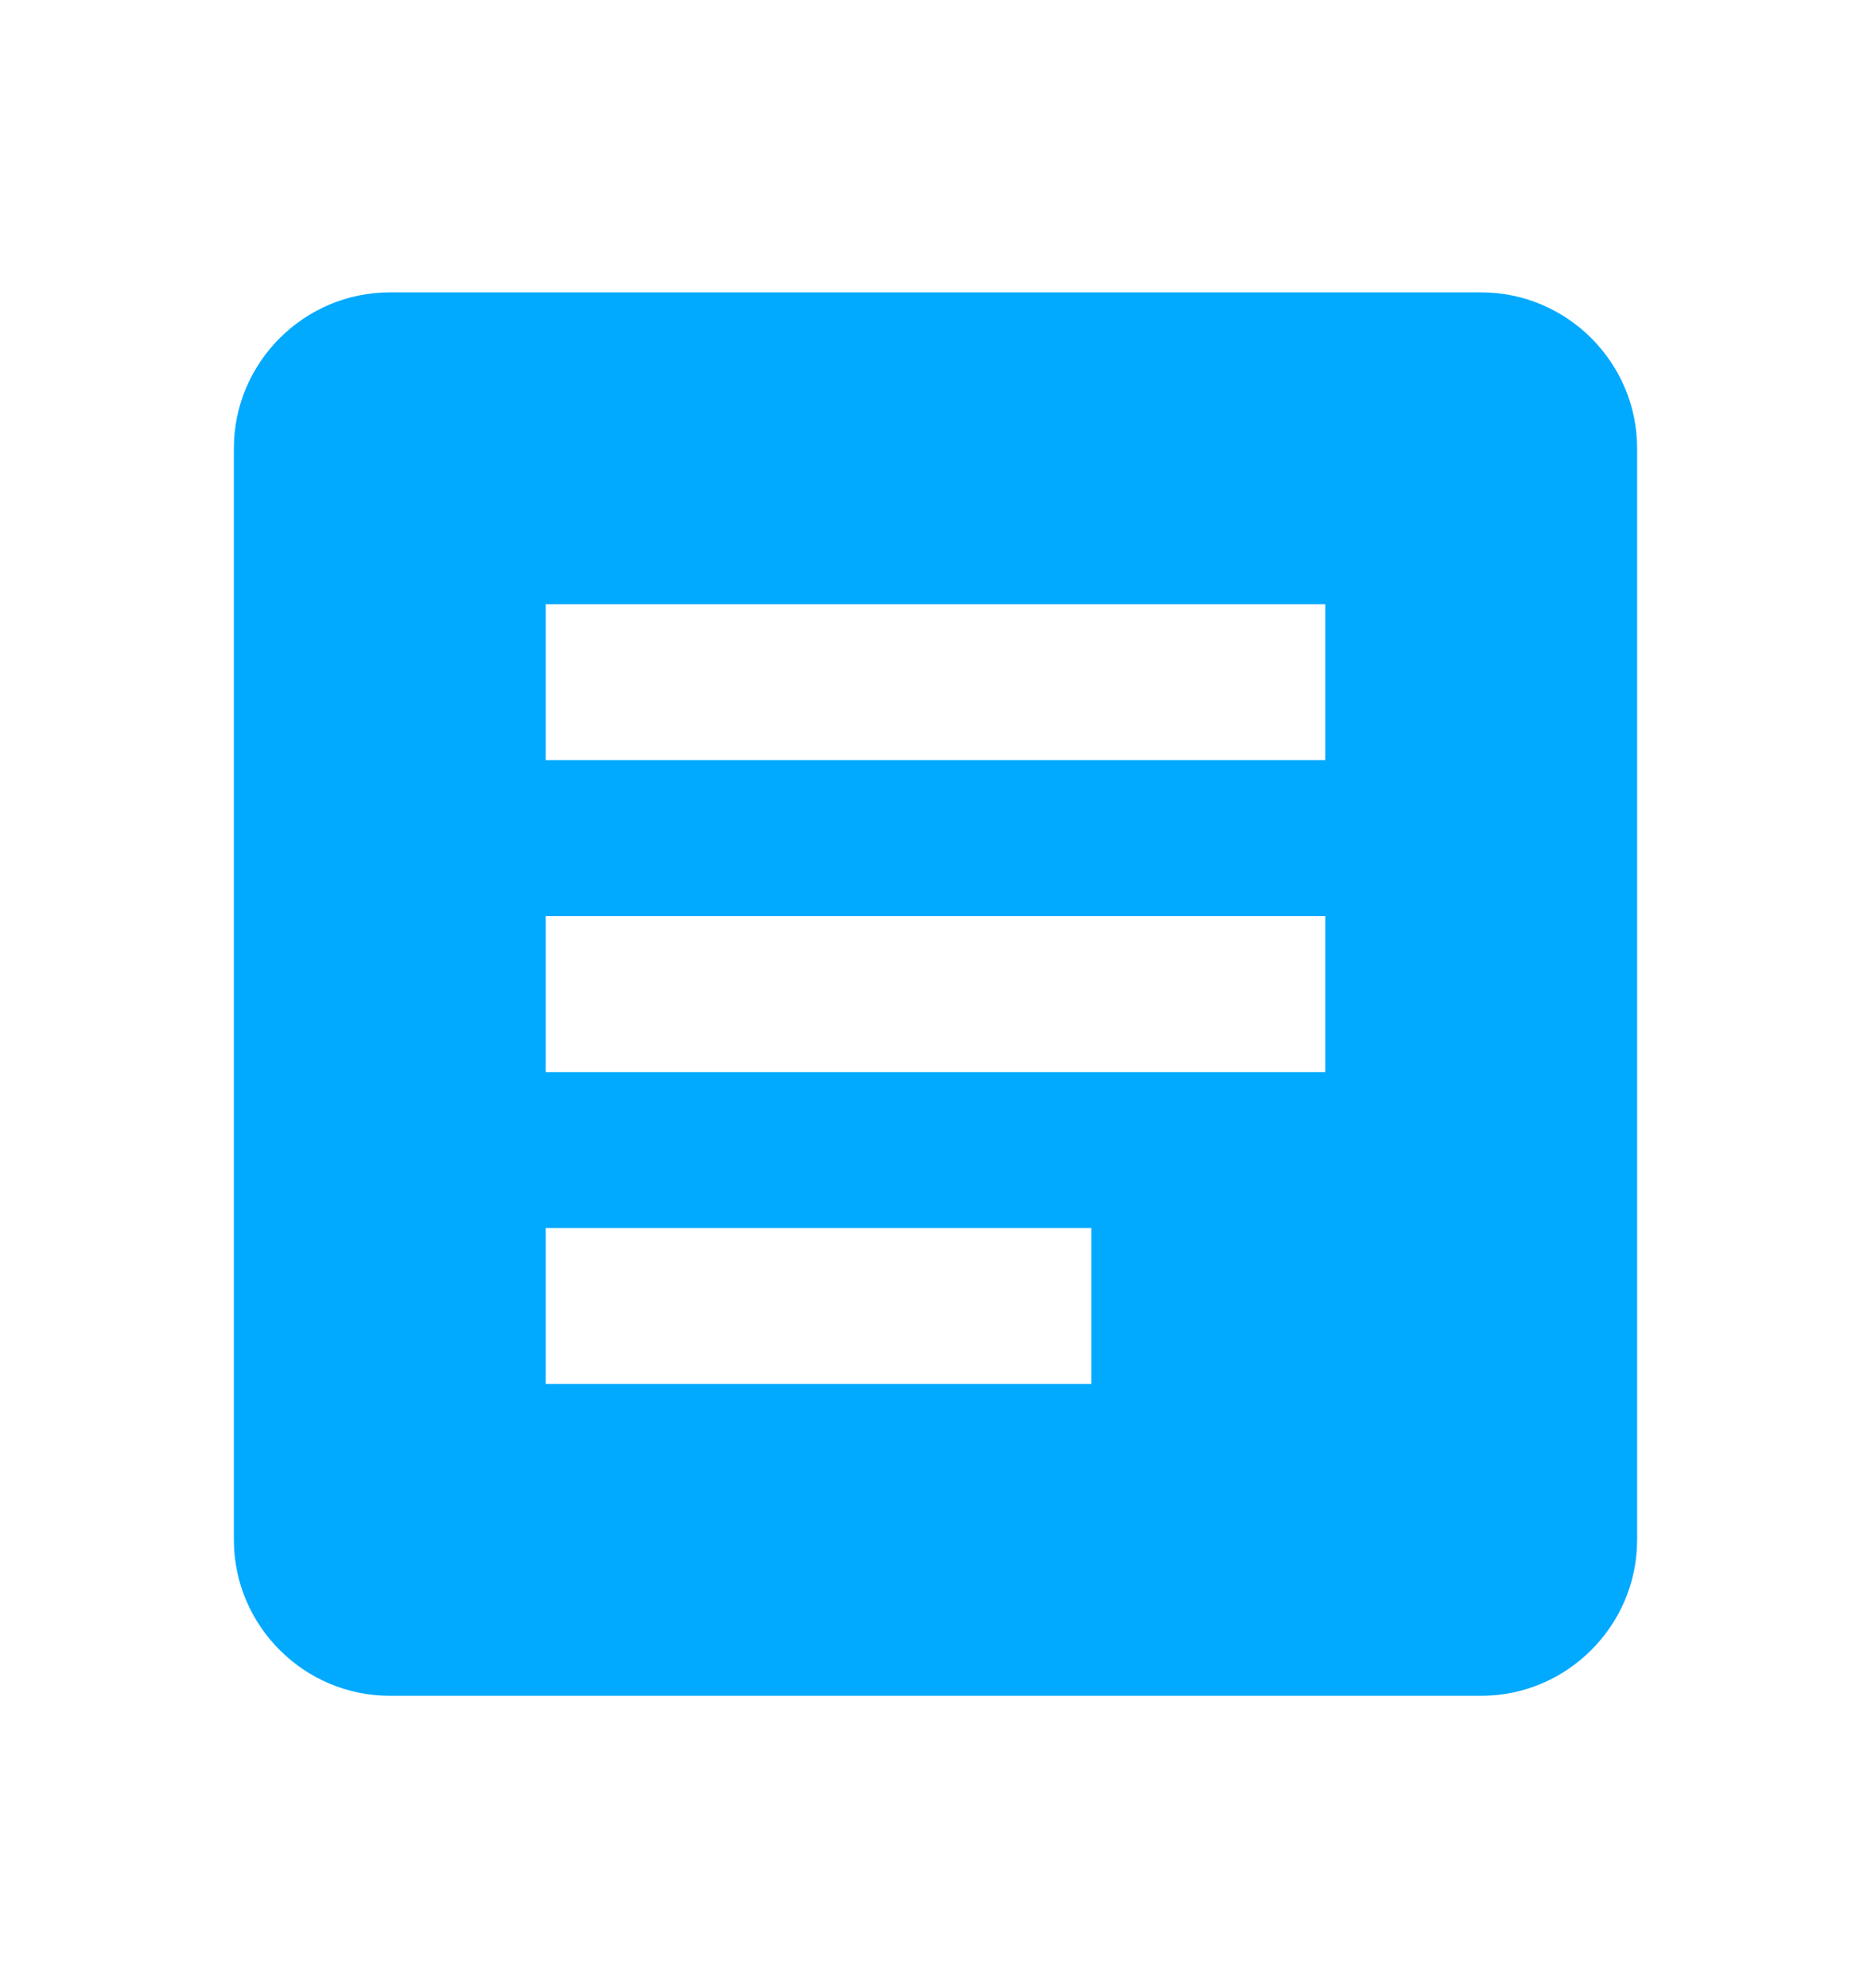 <svg width="16" height="17" viewBox="0 0 16 17" fill="none" xmlns="http://www.w3.org/2000/svg">
<g clip-path="url(#clip0_2131_9067)">
<path d="M12.667 2.5H3.333C2.6 2.5 2 3.1 2 3.833V13.167C2 13.9 2.6 14.5 3.333 14.5H12.667C13.4 14.5 14 13.9 14 13.167V3.833C14 3.1 13.4 2.5 12.667 2.5ZM9.333 11.833H4.667V10.5H9.333V11.833ZM11.333 9.167H4.667V7.833H11.333V9.167ZM11.333 6.5H4.667V5.167H11.333V6.5Z" fill="#01A9FF"/>
</g>
<defs>
<clipPath id="clip0_2131_9067">
<rect width="16" height="16" fill="white" transform="translate(0 0.5)"/>
</clipPath>
</defs>
</svg>
